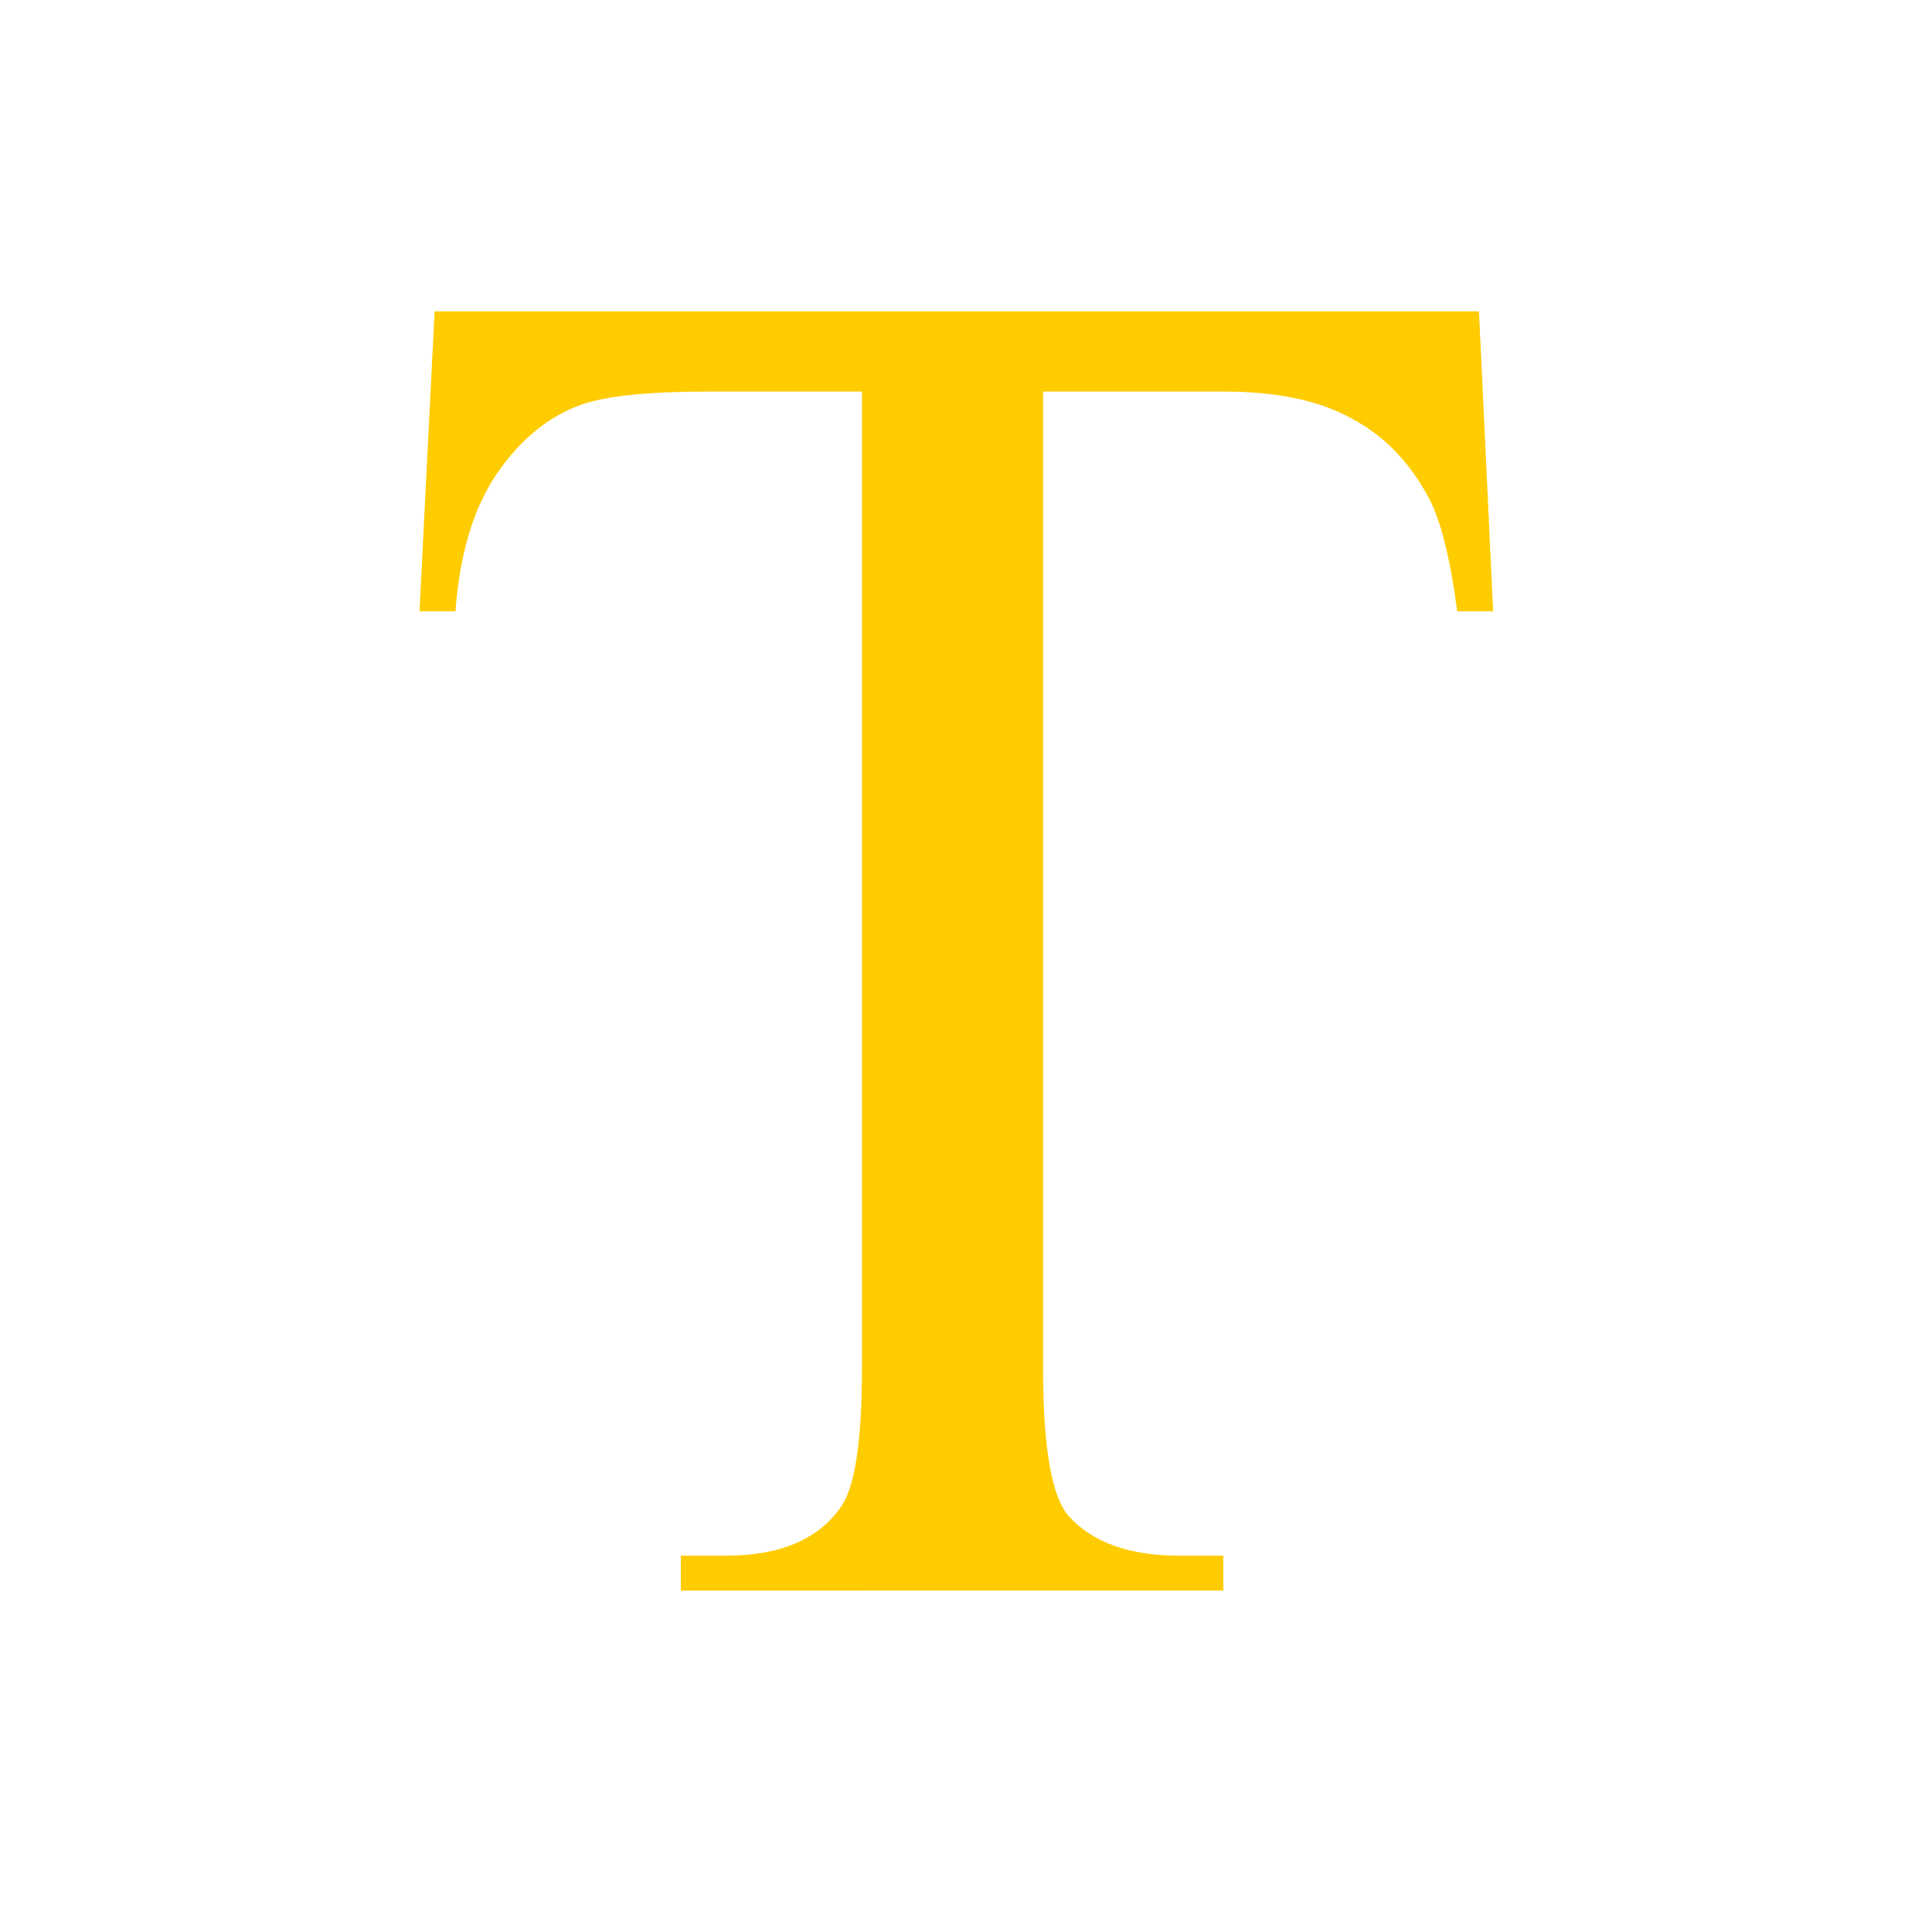 <?xml version="1.0" encoding="UTF-8" standalone="no"?>
<svg
   xmlns:dc="http://purl.org/dc/elements/1.1/"
   xmlns:cc="http://creativecommons.org/ns#"
   xmlns:rdf="http://www.w3.org/1999/02/22-rdf-syntax-ns#"
   xmlns:svg="http://www.w3.org/2000/svg"
   xmlns="http://www.w3.org/2000/svg"
   xmlns:sodipodi="http://sodipodi.sourceforge.net/DTD/sodipodi-0.dtd"
   xmlns:inkscape="http://www.inkscape.org/namespaces/inkscape"
   width="100"
   height="100"
   viewBox="0 0 26.458 26.458"
   version="1.1"
   id="svg8"
   inkscape:version="1.0.2-2 (e86c870879, 2021-01-15)"
   sodipodi:docname="iconText.svg">
  <defs
     id="defs2" />
  <sodipodi:namedview
     id="base"
     pagecolor="#ffffff"
     bordercolor="#666666"
     borderopacity="1.0"
     inkscape:pageopacity="0.0"
     inkscape:pageshadow="2"
     inkscape:zoom="3.959798"
     inkscape:cx="49.238031"
     inkscape:cy="45.998632"
     inkscape:document-units="mm"
     inkscape:current-layer="layer1"
     inkscape:document-rotation="0"
     showgrid="false"
     units="px"
     inkscape:window-width="1212"
     inkscape:window-height="1080"
     inkscape:window-x="2180"
     inkscape:window-y="1"
     inkscape:window-maximized="0" />
  <g
     inkscape:label="Ebene 1"
     inkscape:groupmode="layer"
     id="layer1">
    <g
       aria-label="T"
       id="text16"
       style="font-style:normal;font-weight:normal;font-size:10.583px;line-height:1.25;font-family:sans-serif;fill:#ffcc00;fill-opacity:1;stroke:none;stroke-width:0.265">
      <path
         d="m 20.254,4.264 0.194,4.108 H 19.956 Q 19.814,7.287 19.569,6.822 19.168,6.073 18.497,5.724 17.838,5.362 16.753,5.362 H 14.285 V 18.746 q 0,1.615 0.349,2.015 0.491,0.543 1.512,0.543 h 0.607 v 0.478 H 9.324 V 21.304 h 0.62 q 1.111,0 1.576,-0.672 0.284,-0.413 0.284,-1.886 V 5.362 H 9.699 q -1.227,0 -1.744,0.181 -0.672,0.245 -1.15,0.943 -0.478,0.698 -0.568,1.886 H 5.745 L 5.952,4.264 Z"
         style="font-style:normal;font-variant:normal;font-weight:normal;font-stretch:normal;font-size:26.458px;font-family:'Times New Roman';-inkscape-font-specification:'Times New Roman, ';fill:#ffcc00;stroke-width:0.265"
         id="path18" />
    </g>
  </g>
</svg>
